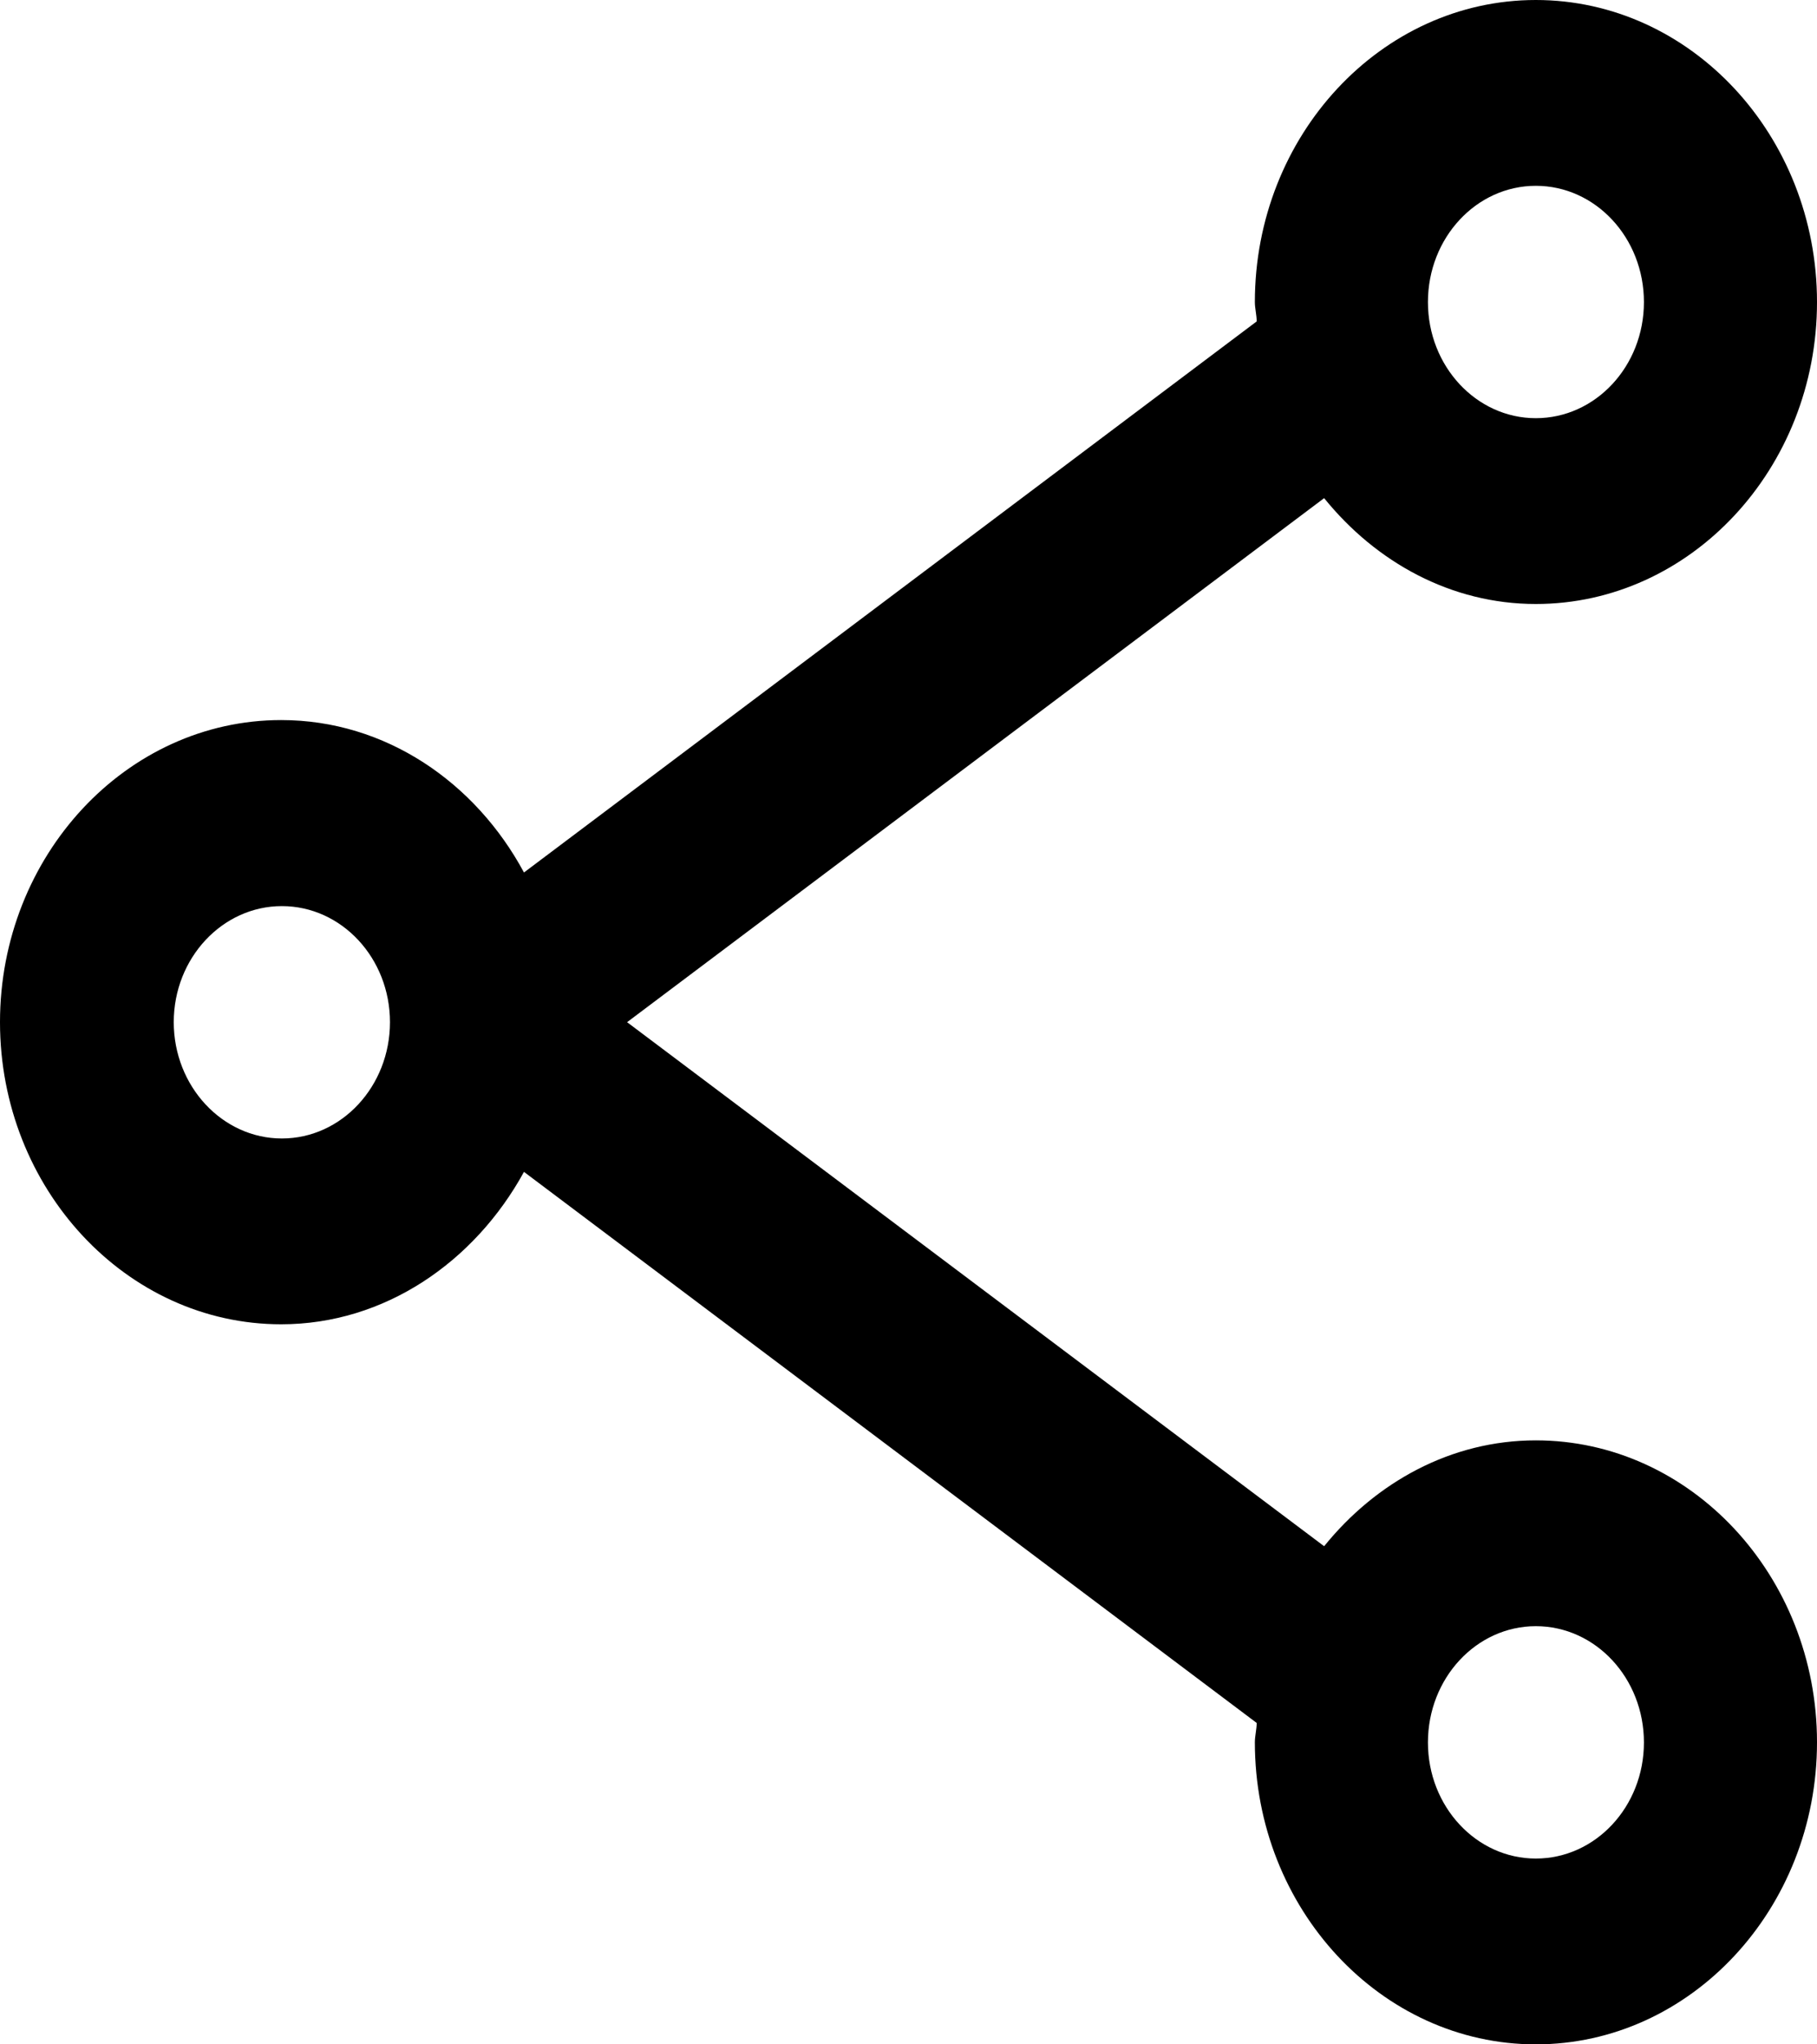 <svg width="8" height="9" viewBox="0 0 8 9" fill="none" xmlns="http://www.w3.org/2000/svg">
<path d="M6.762 6.341C6.389 6.341 6.058 6.525 5.83 6.807L2.761 4.5L5.83 2.193C6.058 2.475 6.389 2.659 6.762 2.659C7.444 2.659 8 2.062 8 1.33C8 0.597 7.444 0 6.762 0C6.081 0 5.525 0.597 5.525 1.33C5.525 1.358 5.533 1.387 5.533 1.415L2.307 3.841C2.094 3.445 1.698 3.17 1.238 3.17C0.556 3.17 0 3.768 0 4.5C0 5.232 0.556 5.83 1.238 5.83C1.694 5.83 2.09 5.555 2.307 5.159L5.533 7.585C5.533 7.613 5.525 7.642 5.525 7.67C5.525 8.403 6.081 9 6.762 9C7.444 9 8 8.403 8 7.67C8 6.938 7.444 6.341 6.762 6.341V6.341ZM6.762 0.818C7.025 0.818 7.238 1.047 7.238 1.33C7.238 1.612 7.025 1.841 6.762 1.841C6.5 1.841 6.287 1.612 6.287 1.33C6.287 1.047 6.5 0.818 6.762 0.818ZM1.241 5.012C0.979 5.012 0.765 4.782 0.765 4.5C0.765 4.218 0.979 3.989 1.241 3.989C1.504 3.989 1.717 4.218 1.717 4.5C1.717 4.782 1.504 5.012 1.241 5.012ZM6.762 8.182C6.5 8.182 6.287 7.953 6.287 7.671C6.287 7.388 6.5 7.159 6.762 7.159C7.025 7.159 7.238 7.388 7.238 7.671C7.238 7.953 7.025 8.182 6.762 8.182Z" fill="black"/>
</svg>
